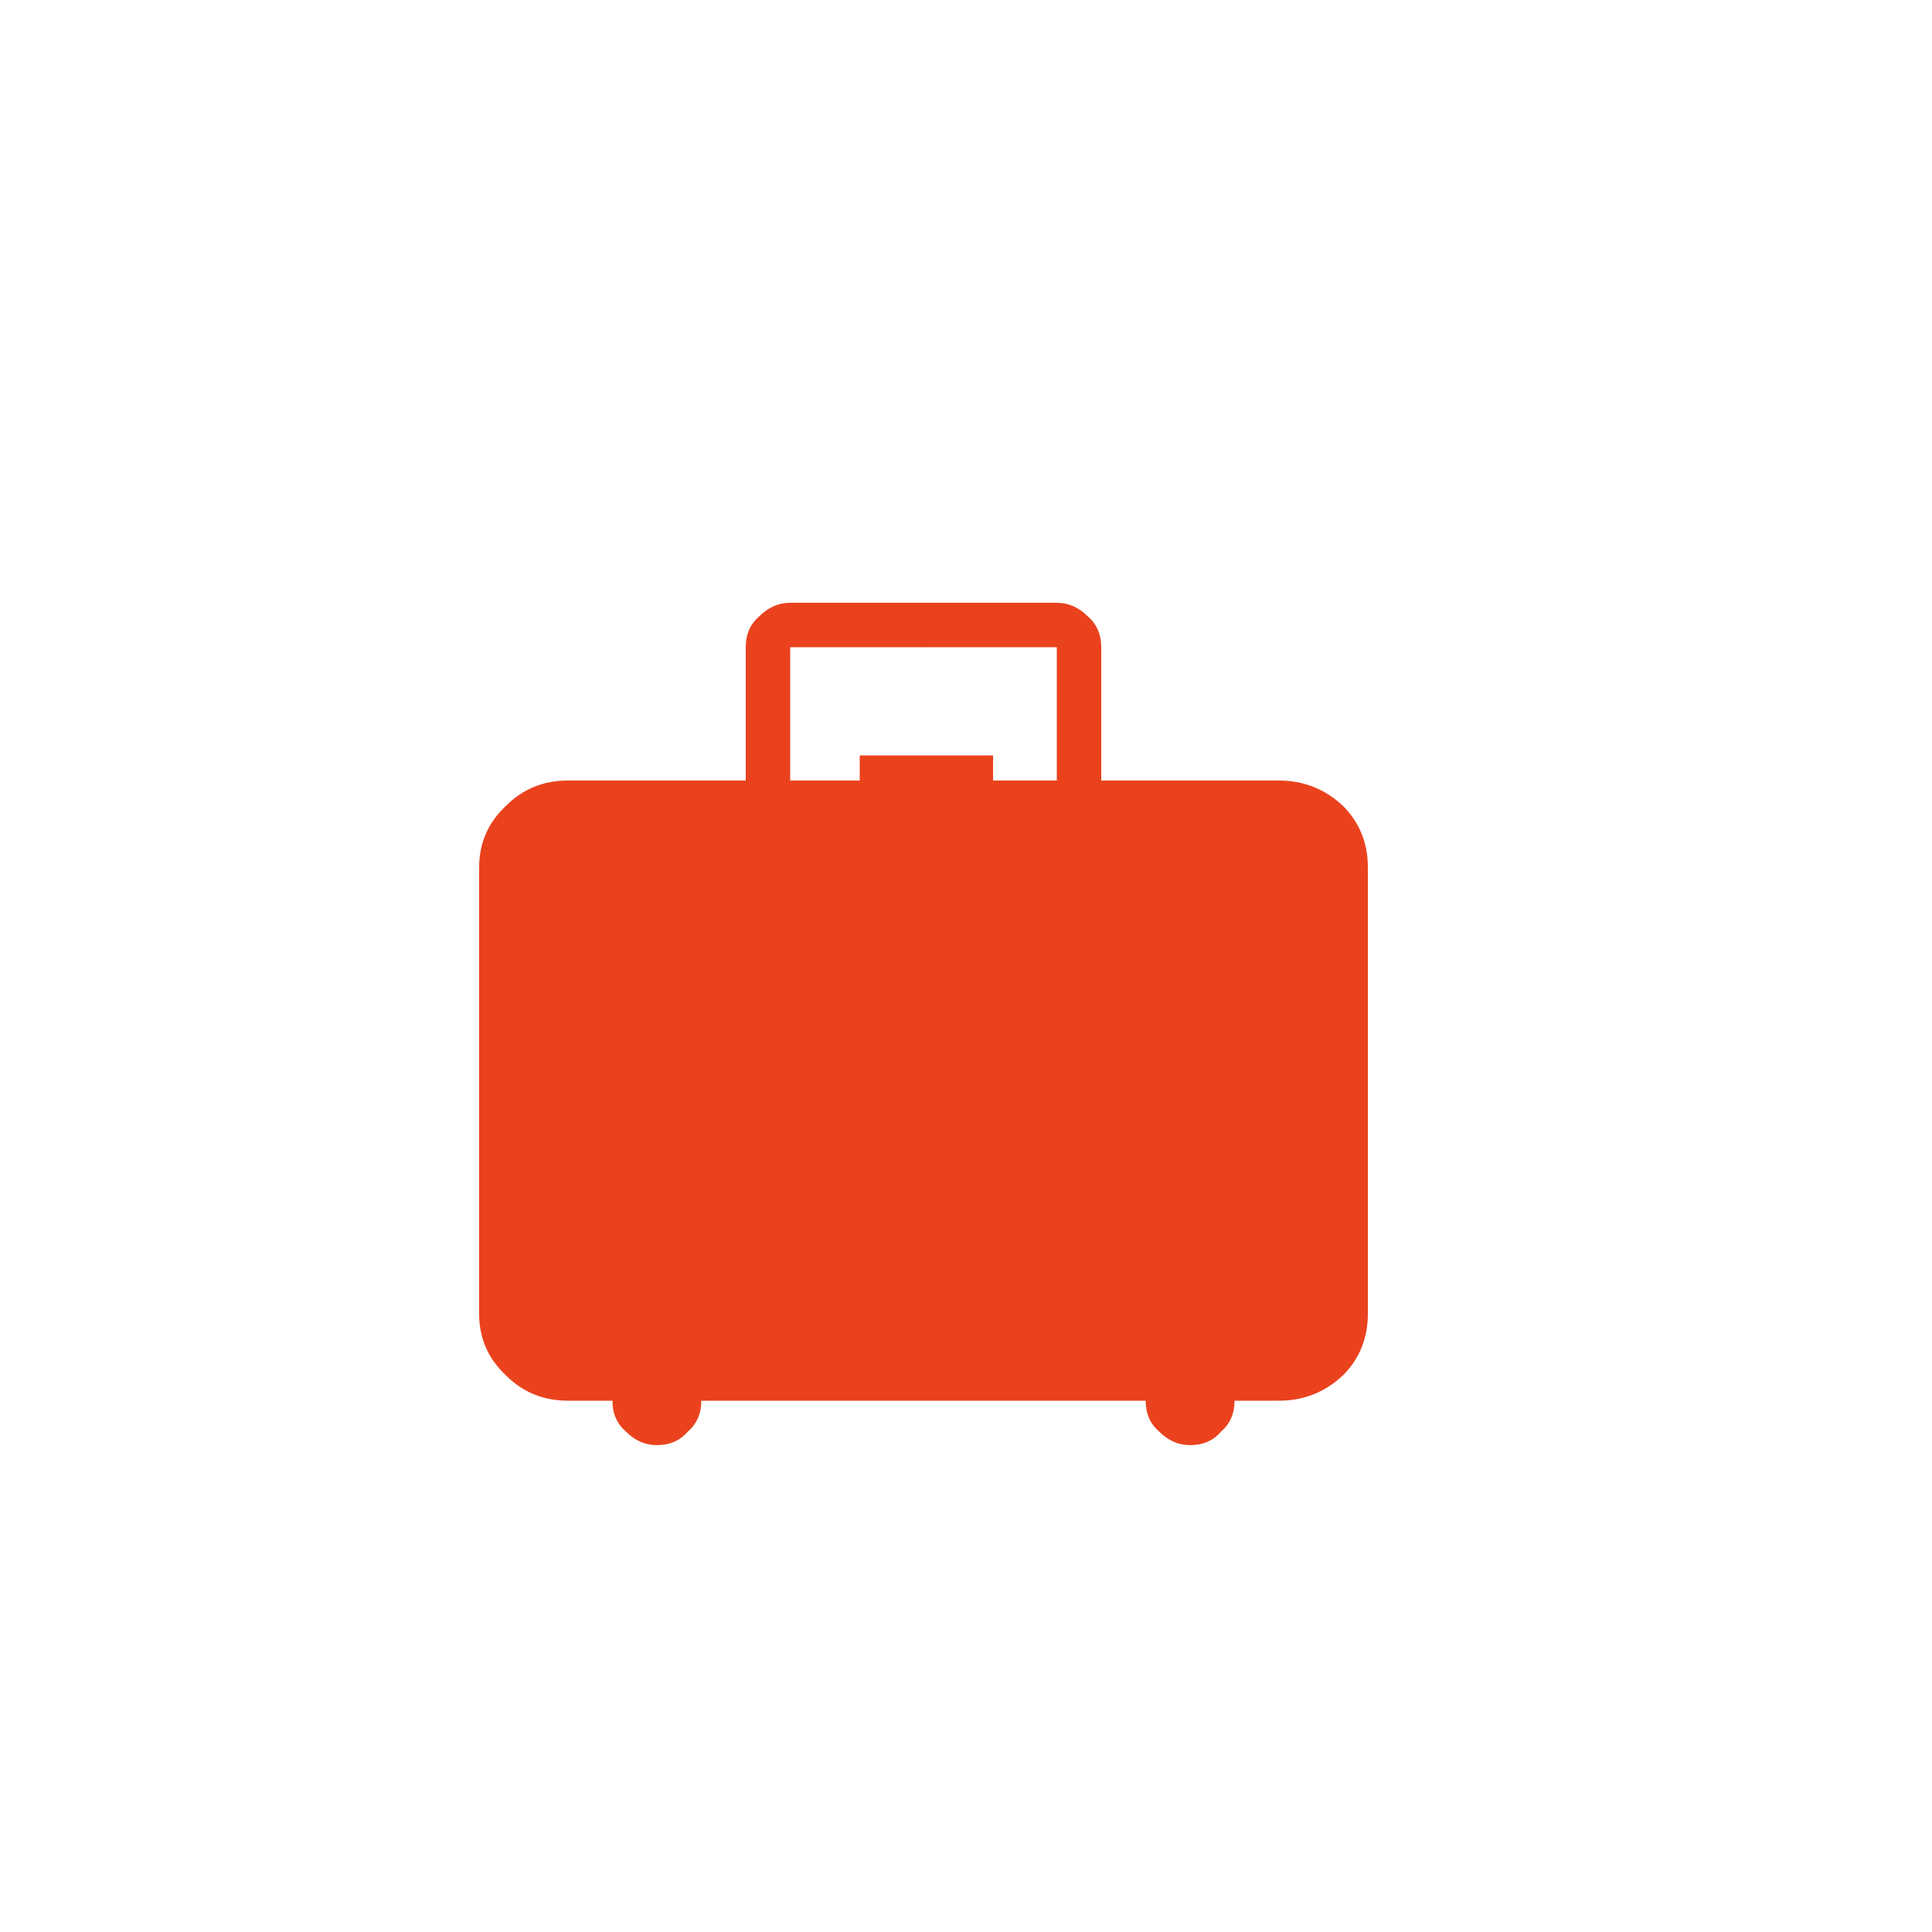<?xml version="1.0" encoding="utf-8"?><svg xmlns:xlink="http://www.w3.org/1999/xlink" id="Scene_1" image-rendering="auto" baseProfile="basic" version="1.1" x="0px" y="0px" width="50" height="50" viewBox="0 0 50 50" xmlns="http://www.w3.org/2000/svg"><g id="Scene 1_1.0"><path fill="#EA421D" d="M28.15,15.95Q27.8,15.6 27.35,15.6L24,15.6Q23.511,15.979 24,16.75L27.35,16.75 27.35,20.2 25.7,20.2 25.7,19.55 24,19.55Q22.793,27.529 24,36.25L29.65,36.25Q29.65,36.75 30,37.05 30.35,37.4 30.8,37.4 31.3,37.4 31.6,37.05 31.95,36.75 31.95,36.25L33.1,36.25Q34.05,36.25 34.75,35.6 35.4,34.95 35.4,34L35.4,22.45Q35.4,21.5 34.75,20.85 34.05,20.2 33.1,20.2L28.5,20.2 28.5,16.75Q28.5,16.25 28.15,15.95"/></g><g id="Scene 1_0.0"><path fill="#EA421D" d="M24,16.75Q24.654,16.175 24,15.6L20.45,15.6Q20,15.6 19.65,15.95 19.3,16.25 19.3,16.75L19.3,20.2 14.7,20.2Q13.75,20.2 13.1,20.85 12.4,21.5 12.4,22.45L12.4,34Q12.4,34.95 13.1,35.6 13.75,36.25 14.7,36.25L15.85,36.25Q15.85,36.75 16.2,37.05 16.55,37.4 17,37.4 17.5,37.4 17.8,37.05 18.15,36.75 18.15,36.25L24,36.25Q25.37,27.9 24,19.55L22.25,19.55 22.25,20.2 20.45,20.2 20.45,16.75 24,16.75"/></g><defs/></svg>